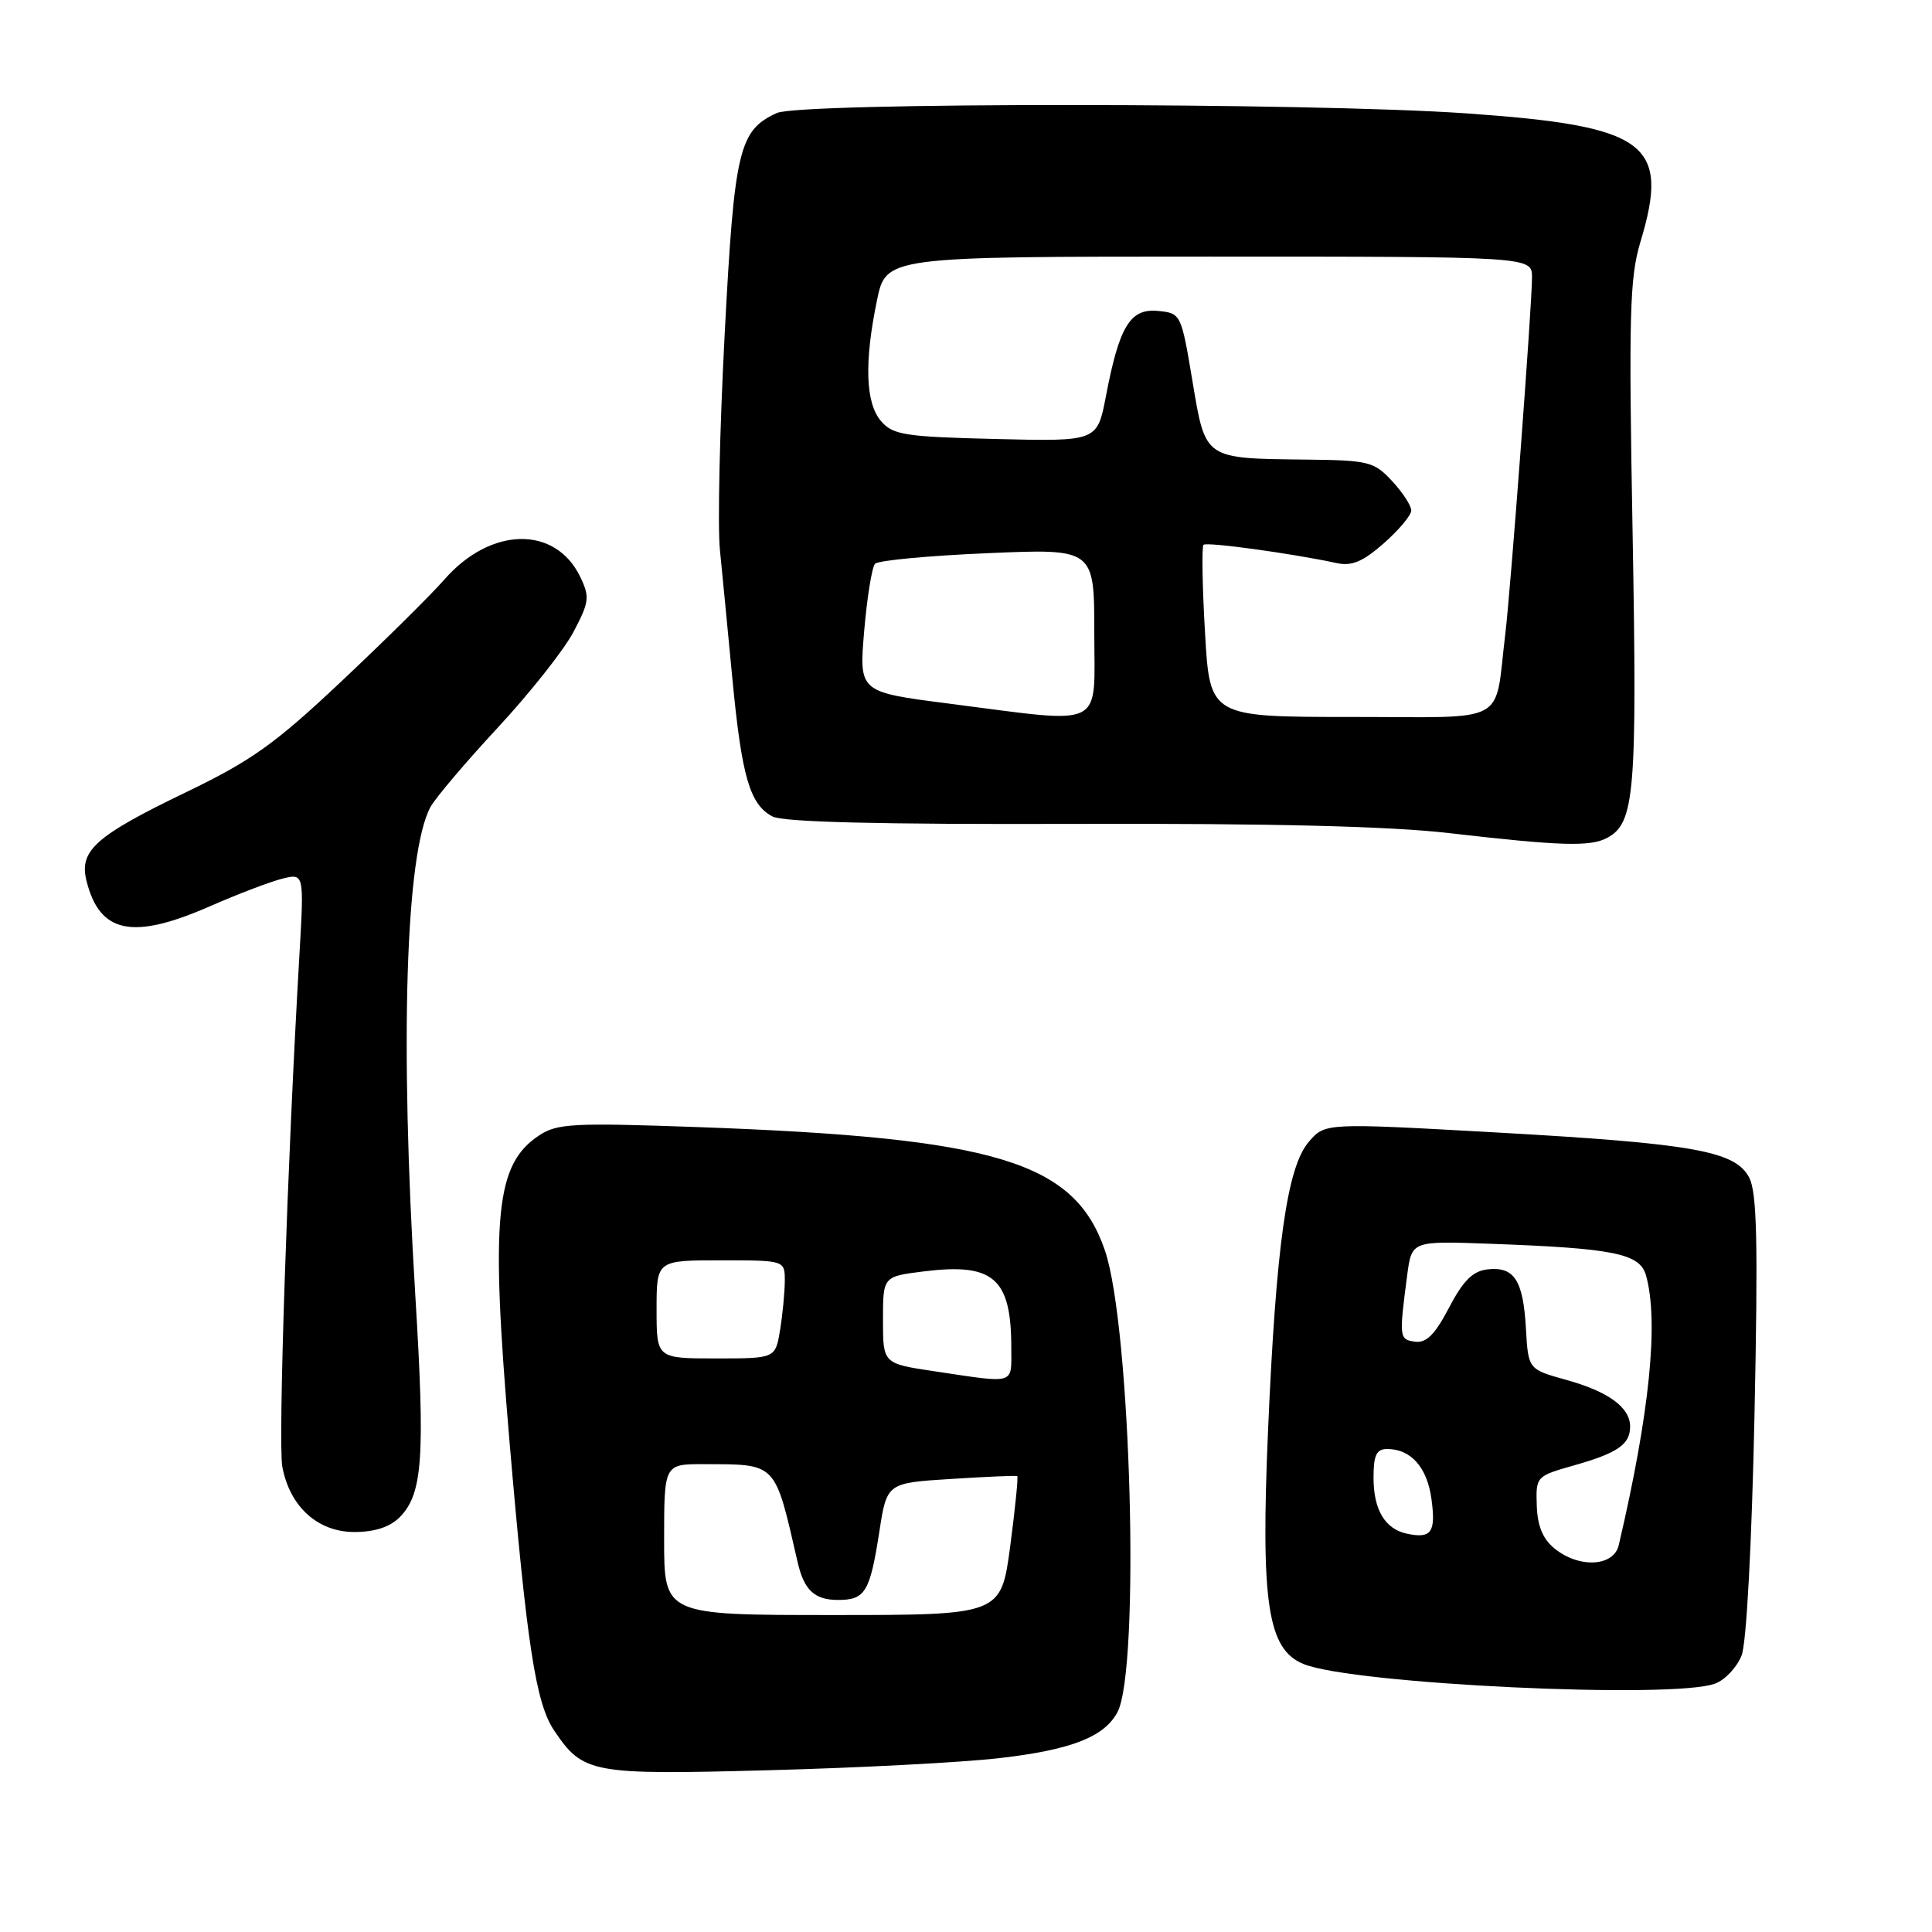 <?xml version="1.0" encoding="UTF-8" standalone="no"?>
<!DOCTYPE svg PUBLIC "-//W3C//DTD SVG 1.1//EN" "http://www.w3.org/Graphics/SVG/1.1/DTD/svg11.dtd" >
<svg xmlns="http://www.w3.org/2000/svg" xmlns:xlink="http://www.w3.org/1999/xlink" version="1.1" viewBox="0 0 256 256">
 <g >
 <path fill="currentColor"
d=" M 132.34 232.97 C 141.90 231.88 146.30 230.17 148.06 226.89 C 151.09 221.22 149.87 175.86 146.41 165.70 C 142.39 153.91 132.00 150.76 92.31 149.34 C 76.05 148.76 73.84 148.87 71.48 150.42 C 65.64 154.25 64.97 161.07 67.50 190.87 C 69.82 218.04 71.00 225.70 73.42 229.29 C 77.27 235.01 78.30 235.20 102.00 234.56 C 113.83 234.25 127.48 233.53 132.34 232.97 Z  M 227.28 223.08 C 228.60 222.58 230.18 220.89 230.78 219.33 C 231.42 217.67 232.12 204.53 232.48 187.50 C 232.96 164.56 232.81 157.98 231.77 156.02 C 229.91 152.50 224.37 151.52 197.97 150.04 C 175.58 148.79 175.58 148.79 173.42 151.30 C 170.54 154.64 169.08 165.05 168.02 189.59 C 167.04 212.43 167.97 218.55 172.72 220.49 C 179.23 223.16 221.77 225.18 227.28 223.08 Z  M 52.94 201.06 C 56.01 197.99 56.35 193.18 55.03 171.64 C 52.97 137.96 53.74 113.09 57.03 106.95 C 57.66 105.77 61.66 101.05 65.91 96.47 C 70.16 91.89 74.69 86.18 75.97 83.77 C 78.08 79.78 78.17 79.12 76.89 76.45 C 73.61 69.62 65.04 69.77 58.91 76.76 C 57.11 78.82 50.96 84.90 45.25 90.27 C 36.42 98.59 33.33 100.79 24.62 104.99 C 12.65 110.76 10.46 112.71 11.46 116.71 C 13.20 123.69 17.55 124.59 27.83 120.08 C 31.50 118.47 35.81 116.83 37.40 116.43 C 40.30 115.71 40.30 115.71 39.67 126.60 C 38.08 153.94 36.83 191.28 37.41 194.36 C 38.40 199.64 42.11 203.00 46.95 203.00 C 49.63 203.00 51.66 202.34 52.94 201.06 Z  M 212.96 111.02 C 216.61 109.07 216.94 105.14 216.33 70.71 C 215.80 41.70 215.94 36.81 217.36 32.07 C 221.32 18.95 218.27 16.70 194.27 15.02 C 173.51 13.57 106.03 13.54 102.92 14.98 C 97.90 17.29 97.30 19.83 96.02 44.34 C 95.36 56.90 95.08 69.73 95.39 72.84 C 95.70 75.95 96.45 83.67 97.05 90.00 C 98.29 102.93 99.35 106.58 102.34 108.18 C 103.75 108.94 116.38 109.25 142.45 109.17 C 168.35 109.09 184.17 109.48 192.00 110.39 C 206.85 112.10 210.72 112.22 212.96 111.02 Z  M 88.00 204.00 C 88.00 194.00 88.00 194.00 93.25 194.01 C 103.01 194.04 102.62 193.64 105.69 207.00 C 106.55 210.72 107.93 212.00 111.06 212.00 C 114.64 212.00 115.27 210.96 116.51 203.00 C 117.51 196.50 117.51 196.50 126.01 195.97 C 130.68 195.67 134.63 195.50 134.79 195.59 C 134.94 195.67 134.52 199.85 133.86 204.87 C 132.64 214.00 132.64 214.00 110.32 214.00 C 88.00 214.00 88.00 214.00 88.00 204.00 Z  M 123.75 181.69 C 117.00 180.68 117.00 180.68 117.00 174.91 C 117.00 169.14 117.00 169.14 122.39 168.47 C 131.64 167.31 134.00 169.36 134.00 178.57 C 134.00 183.55 134.73 183.33 123.75 181.69 Z  M 87.00 173.50 C 87.00 167.00 87.00 167.00 95.50 167.00 C 104.00 167.00 104.00 167.00 103.99 169.75 C 103.98 171.26 103.70 174.19 103.36 176.25 C 102.74 180.00 102.74 180.00 94.87 180.00 C 87.00 180.00 87.00 180.00 87.00 173.50 Z  M 205.99 205.19 C 204.44 203.94 203.72 202.21 203.63 199.50 C 203.50 195.65 203.56 195.59 208.50 194.19 C 214.34 192.54 216.00 191.40 216.00 189.03 C 216.00 186.49 213.13 184.39 207.50 182.83 C 202.50 181.44 202.50 181.44 202.19 176.00 C 201.83 169.62 200.63 167.79 197.09 168.20 C 195.15 168.42 193.87 169.70 192.00 173.28 C 190.13 176.85 189.00 177.98 187.50 177.78 C 185.40 177.49 185.37 177.27 186.46 168.97 C 187.06 164.43 187.06 164.43 197.28 164.80 C 213.91 165.40 217.29 166.09 218.11 169.01 C 219.81 175.14 218.59 187.25 214.49 204.75 C 213.82 207.59 209.24 207.83 205.99 205.19 Z  M 186.50 203.24 C 183.54 202.64 182.00 200.09 182.00 195.81 C 182.00 192.80 182.38 192.00 183.81 192.00 C 186.96 192.00 189.12 194.44 189.68 198.66 C 190.27 203.02 189.67 203.89 186.50 203.24 Z  M 125.66 93.22 C 113.82 91.70 113.82 91.70 114.51 83.60 C 114.89 79.14 115.54 75.14 115.95 74.70 C 116.36 74.26 123.07 73.63 130.85 73.30 C 145.00 72.69 145.00 72.69 145.00 83.85 C 145.00 96.76 146.72 95.92 125.66 93.22 Z  M 159.67 83.82 C 159.31 77.67 159.23 72.44 159.47 72.19 C 159.89 71.78 171.18 73.33 177.11 74.61 C 179.11 75.05 180.58 74.43 183.36 71.99 C 185.36 70.23 187.00 68.27 187.00 67.64 C 187.00 67.00 185.86 65.25 184.46 63.74 C 182.08 61.18 181.36 60.99 173.21 60.90 C 159.45 60.74 159.76 60.95 158.00 50.46 C 156.51 41.57 156.48 41.50 153.43 41.20 C 149.76 40.84 148.31 43.22 146.54 52.50 C 145.39 58.50 145.39 58.50 131.95 58.17 C 119.90 57.88 118.32 57.63 116.75 55.81 C 114.68 53.41 114.50 48.05 116.20 39.81 C 117.40 34.00 117.40 34.00 160.20 34.00 C 203.00 34.00 203.00 34.00 203.00 36.75 C 203.00 40.40 200.16 78.27 199.46 84.00 C 197.97 96.23 200.24 95.00 179.11 95.00 C 160.31 95.00 160.31 95.00 159.67 83.82 Z "/>
</g>
</svg>